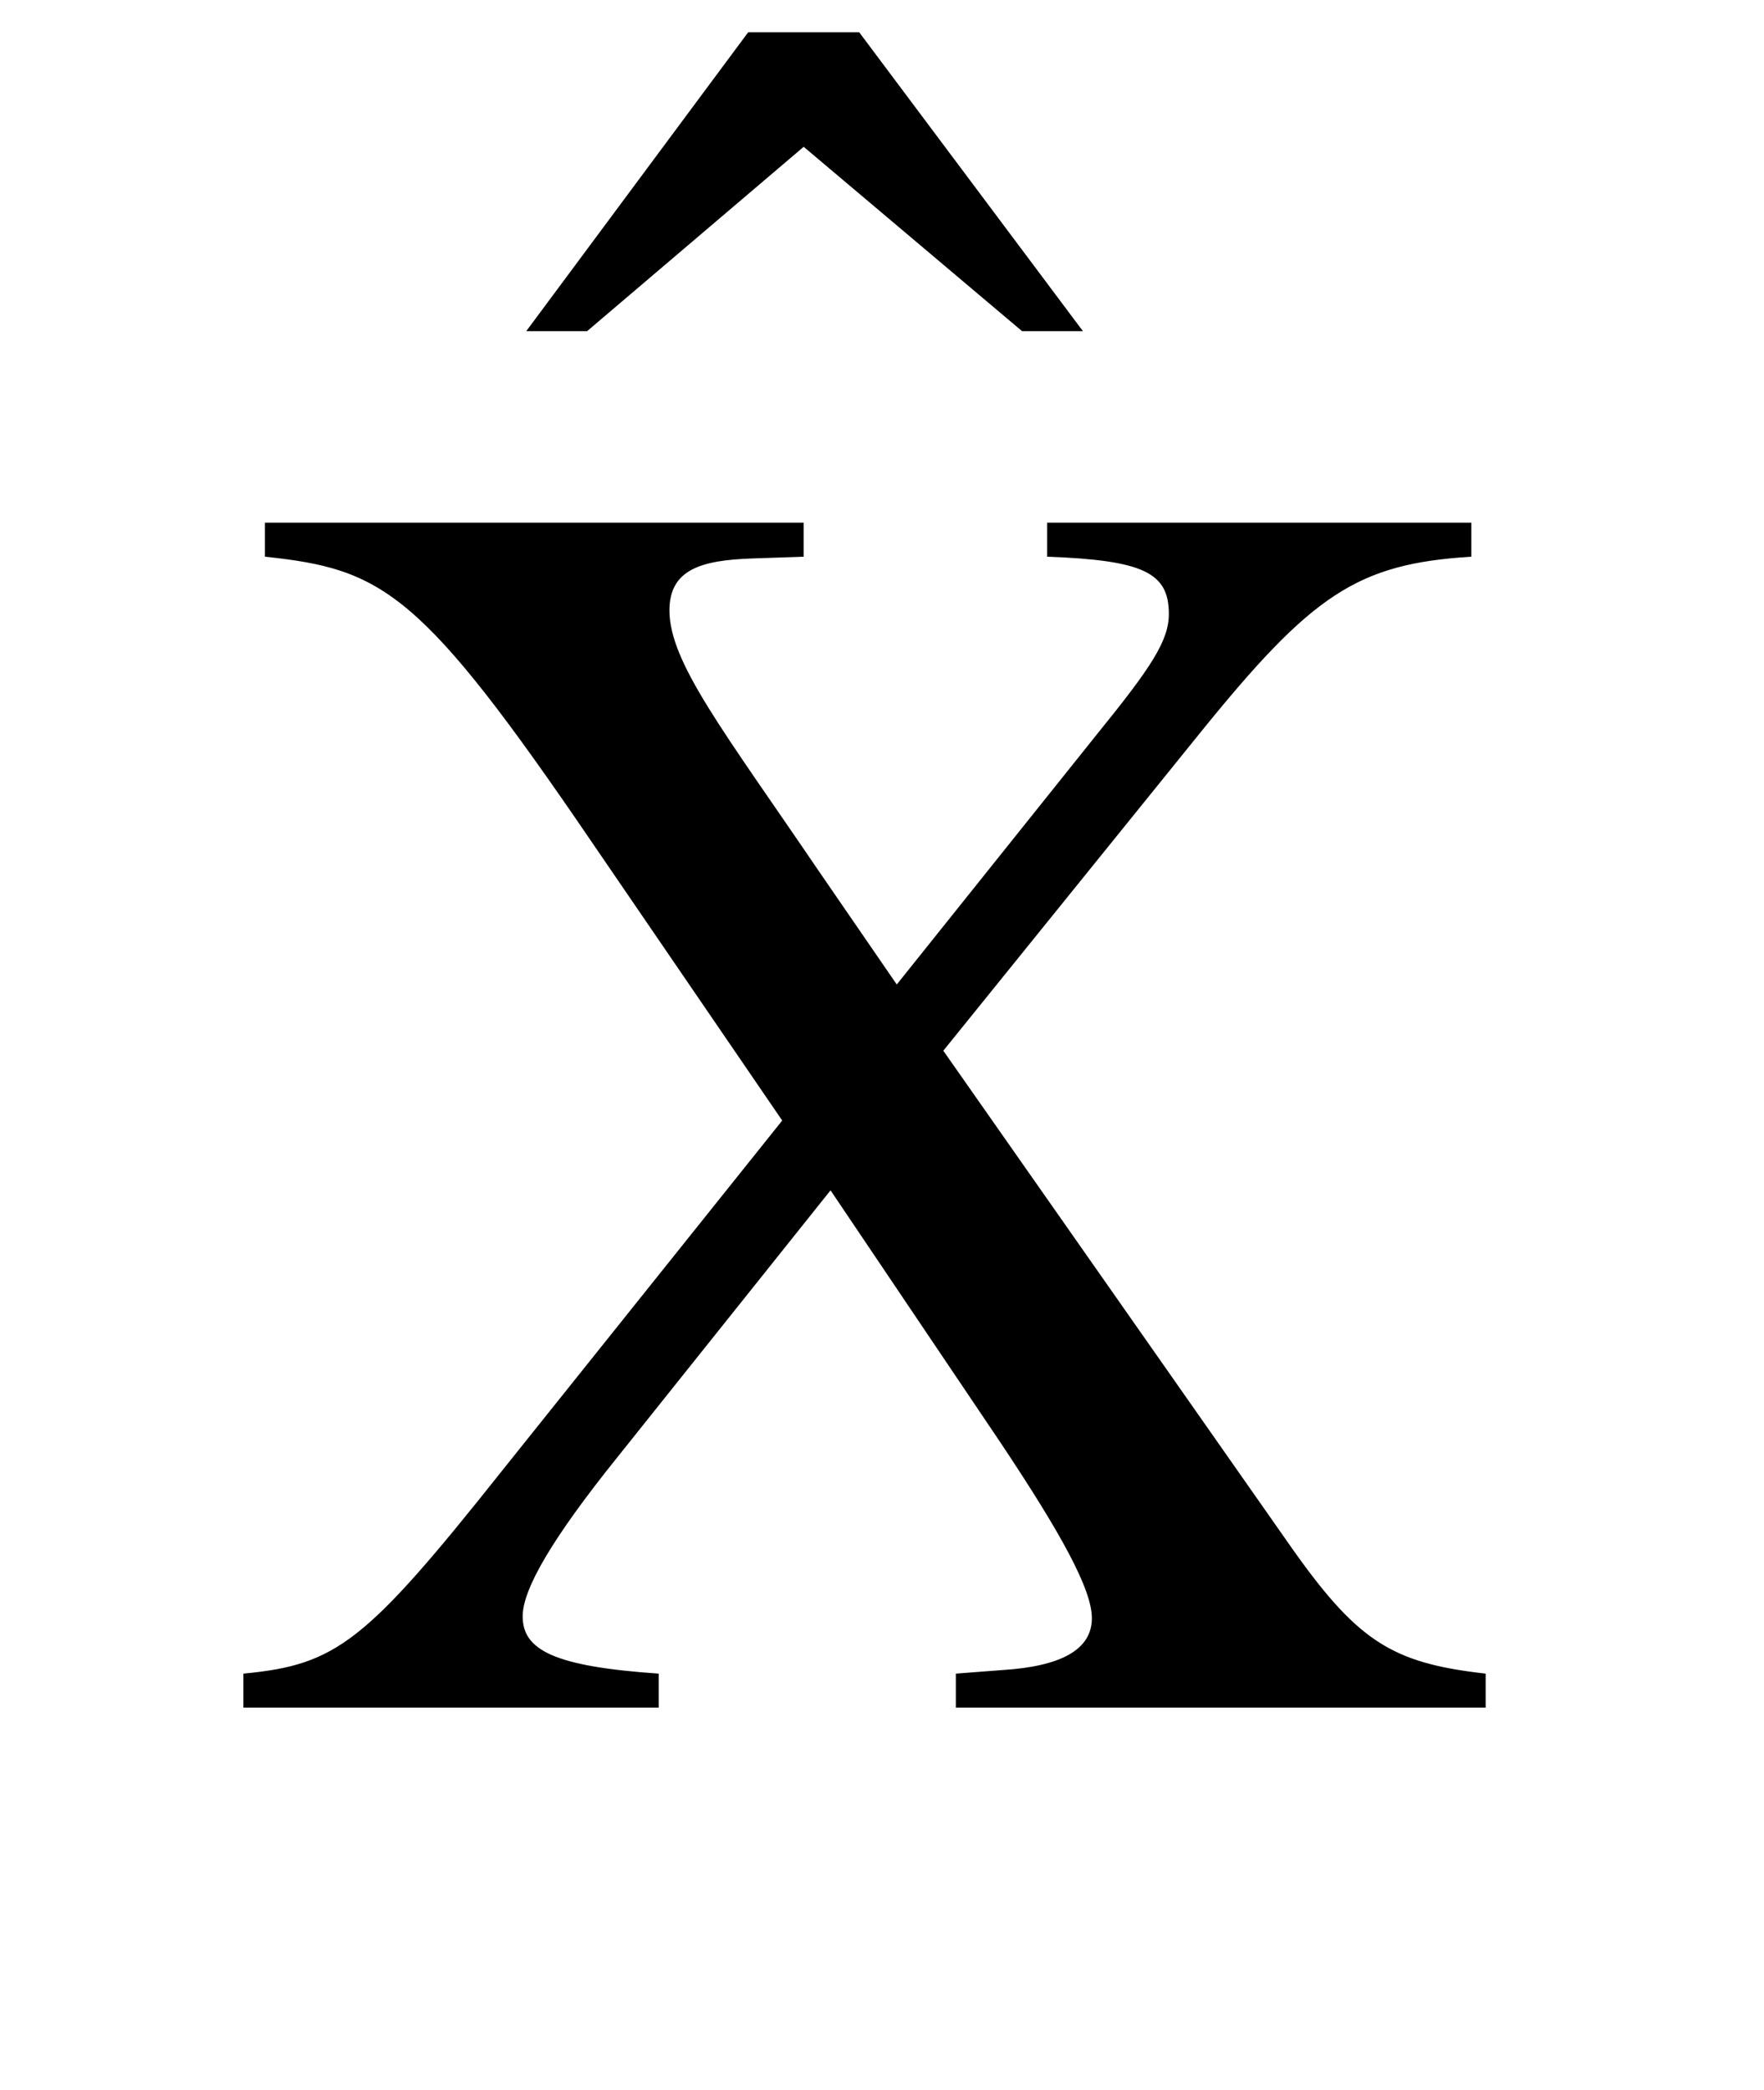 <?xml version='1.0' standalone='no'?><!DOCTYPE svg PUBLIC '-//W3C//DTD SVG 1.1//EN' 'http://www.w3.org/Graphics/SVG/1.1/DTD/svg11.dtd'><svg xmlns:xlink='http://www.w3.org/1999/xlink' width='2.289ex' height='2.712ex' style='vertical-align: -0.773ex;' viewBox='30 -834.9 985.5 1167.4' role='img' focusable='false' xmlns='http://www.w3.org/2000/svg' aria-labelledby='MathJax-SVG-1-Title'> <title id='MathJax-SVG-1-Title'>\begin{array}{l}\mathrm{\hat{X}}\end{array}</title> <defs aria-hidden='true'> <path stroke-width='0' id='E1-STIXWEBMAIN-58' d='M704 0h-296v19l26 2c32 2 50 11 50 29c0 16 -17 47 -51 98l-95 141l-119 -149c-37 -46 -53 -74 -53 -89c0 -19 18 -28 76 -32v-19h-232v19c52 5 68 17 145 114l156 195l-106 155c-96 141 -117 153 -183 160v19h301v-19l-29 -1c-28 -1 -46 -6 -46 -29 c0 -29 30 -67 83 -145l44 -64l112 140c30 37 40 52 40 67c0 23 -14 30 -68 32v19h237v-19c-64 -4 -89 -21 -152 -99l-143 -177l192 -274c39 -56 58 -68 111 -74v-19Z'></path> <path stroke-width='0' id='E1-STIXWEBMAIN-302' d='M-75 507h-34l-122 103l-121 -103h-34l124 167h62Z'></path> </defs> <g stroke='currentColor' fill='currentColor' stroke-width='0' transform='matrix(1 0 0 -1 0 0)' aria-hidden='true'> <g transform='translate(167,0)'> <g transform='translate(-11,0)'> <g transform='translate(0,-119)'> <use xlink:href='#E1-STIXWEBMAIN-58' x='0' y='0'></use> <use xlink:href='#E1-STIXWEBMAIN-302' x='554' y='262'></use> </g> </g> </g> </g> </svg>